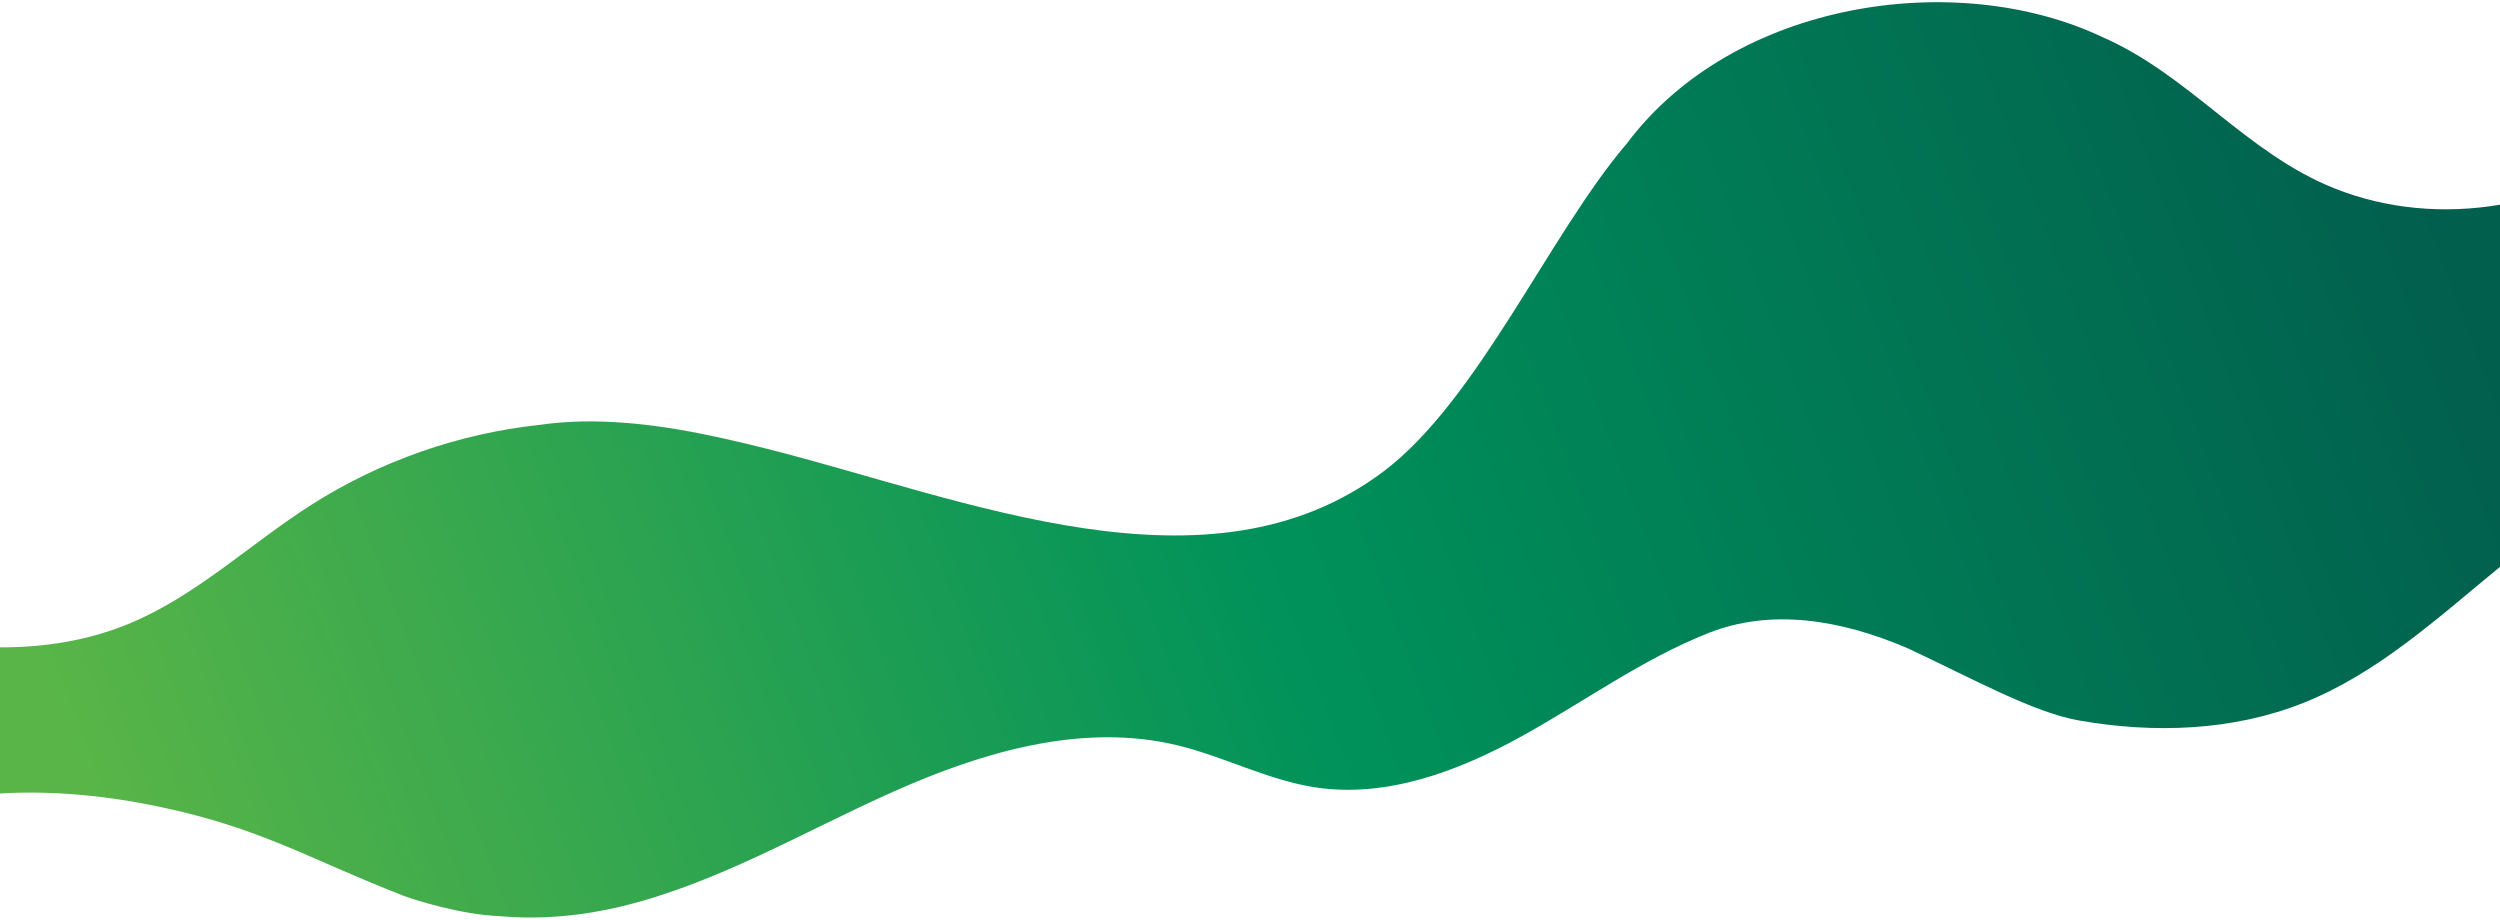 <?xml version="1.0" encoding="utf-8"?>
<!-- Generator: Adobe Illustrator 25.0.0, SVG Export Plug-In . SVG Version: 6.00 Build 0)  -->
<svg version="1.1" id="Layer_1" xmlns="http://www.w3.org/2000/svg" xmlns:xlink="http://www.w3.org/1999/xlink" x="0px" y="0px"
	 viewBox="0 0 2560 942" style="enable-background:new 0 0 2560 942;" xml:space="preserve">
<style type="text/css">
	.st0{fill-rule:evenodd;clip-rule:evenodd;fill:url(#Fill-3_1_);}
</style>
<g id="Atom-_x2F_-Shape-_x2F_-1">
	
		<linearGradient id="Fill-3_1_" gradientUnits="userSpaceOnUse" x1="320.875" y1="1011.495" x2="319.875" y2="1011.361" gradientTransform="matrix(2560 0 0 -937.258 -818880 948438.938)">
		<stop  offset="0" style="stop-color:#015F4E"/>
		<stop  offset="0.51" style="stop-color:#00925A"/>
		<stop  offset="1" style="stop-color:#59B547"/>
	</linearGradient>
	<path id="Fill-3" class="st0" d="M2152.7,37.9C2003-32.9,1775.2,1,1666,146.8c-78.9,92.1-152.4,262.9-249.2,335.9
		c-179,134.9-427.9,28.2-630.9-23c-62.3-15.7-126.2-29.4-190.8-28.1c-14.5,0.3-28.8,1.5-42.9,3.5c-82.6,8.9-163.1,37.1-233.2,81.7
		c-63.3,40.3-118.7,94.1-188.2,122.4C89.1,656.2,44.9,663,0,662.9v149.6c55-3.2,111.1,2.5,165,14c102.8,21.9,148.8,51.8,246.7,90.2
		c12.9,5.1,61.4,20,99.6,21.4c41.8,3.8,84.9-0.2,125.4-10c97.6-23.7,185.4-76,277.1-117c91.7-41,194.3-71.5,291.9-47.9
		c48,11.6,92.6,35.7,141.4,43.1c72.6,11,145.6-16.4,209.9-51.7c64.3-35.4,124.2-79.4,192.5-106.4c63.4-25.1,134.3-14.3,204.2,15.7
		c67.3,31.6,128.6,65.6,174.9,73.8c77,13.6,158.2,10.9,230.7-18.2c75.9-30.4,137.1-86.9,200.8-139.1V209.6
		c-56.8,9.7-116,4.7-169.6-16.7C2300,156.8,2241.9,76.8,2152.7,37.9z"/>
</g>
</svg>
